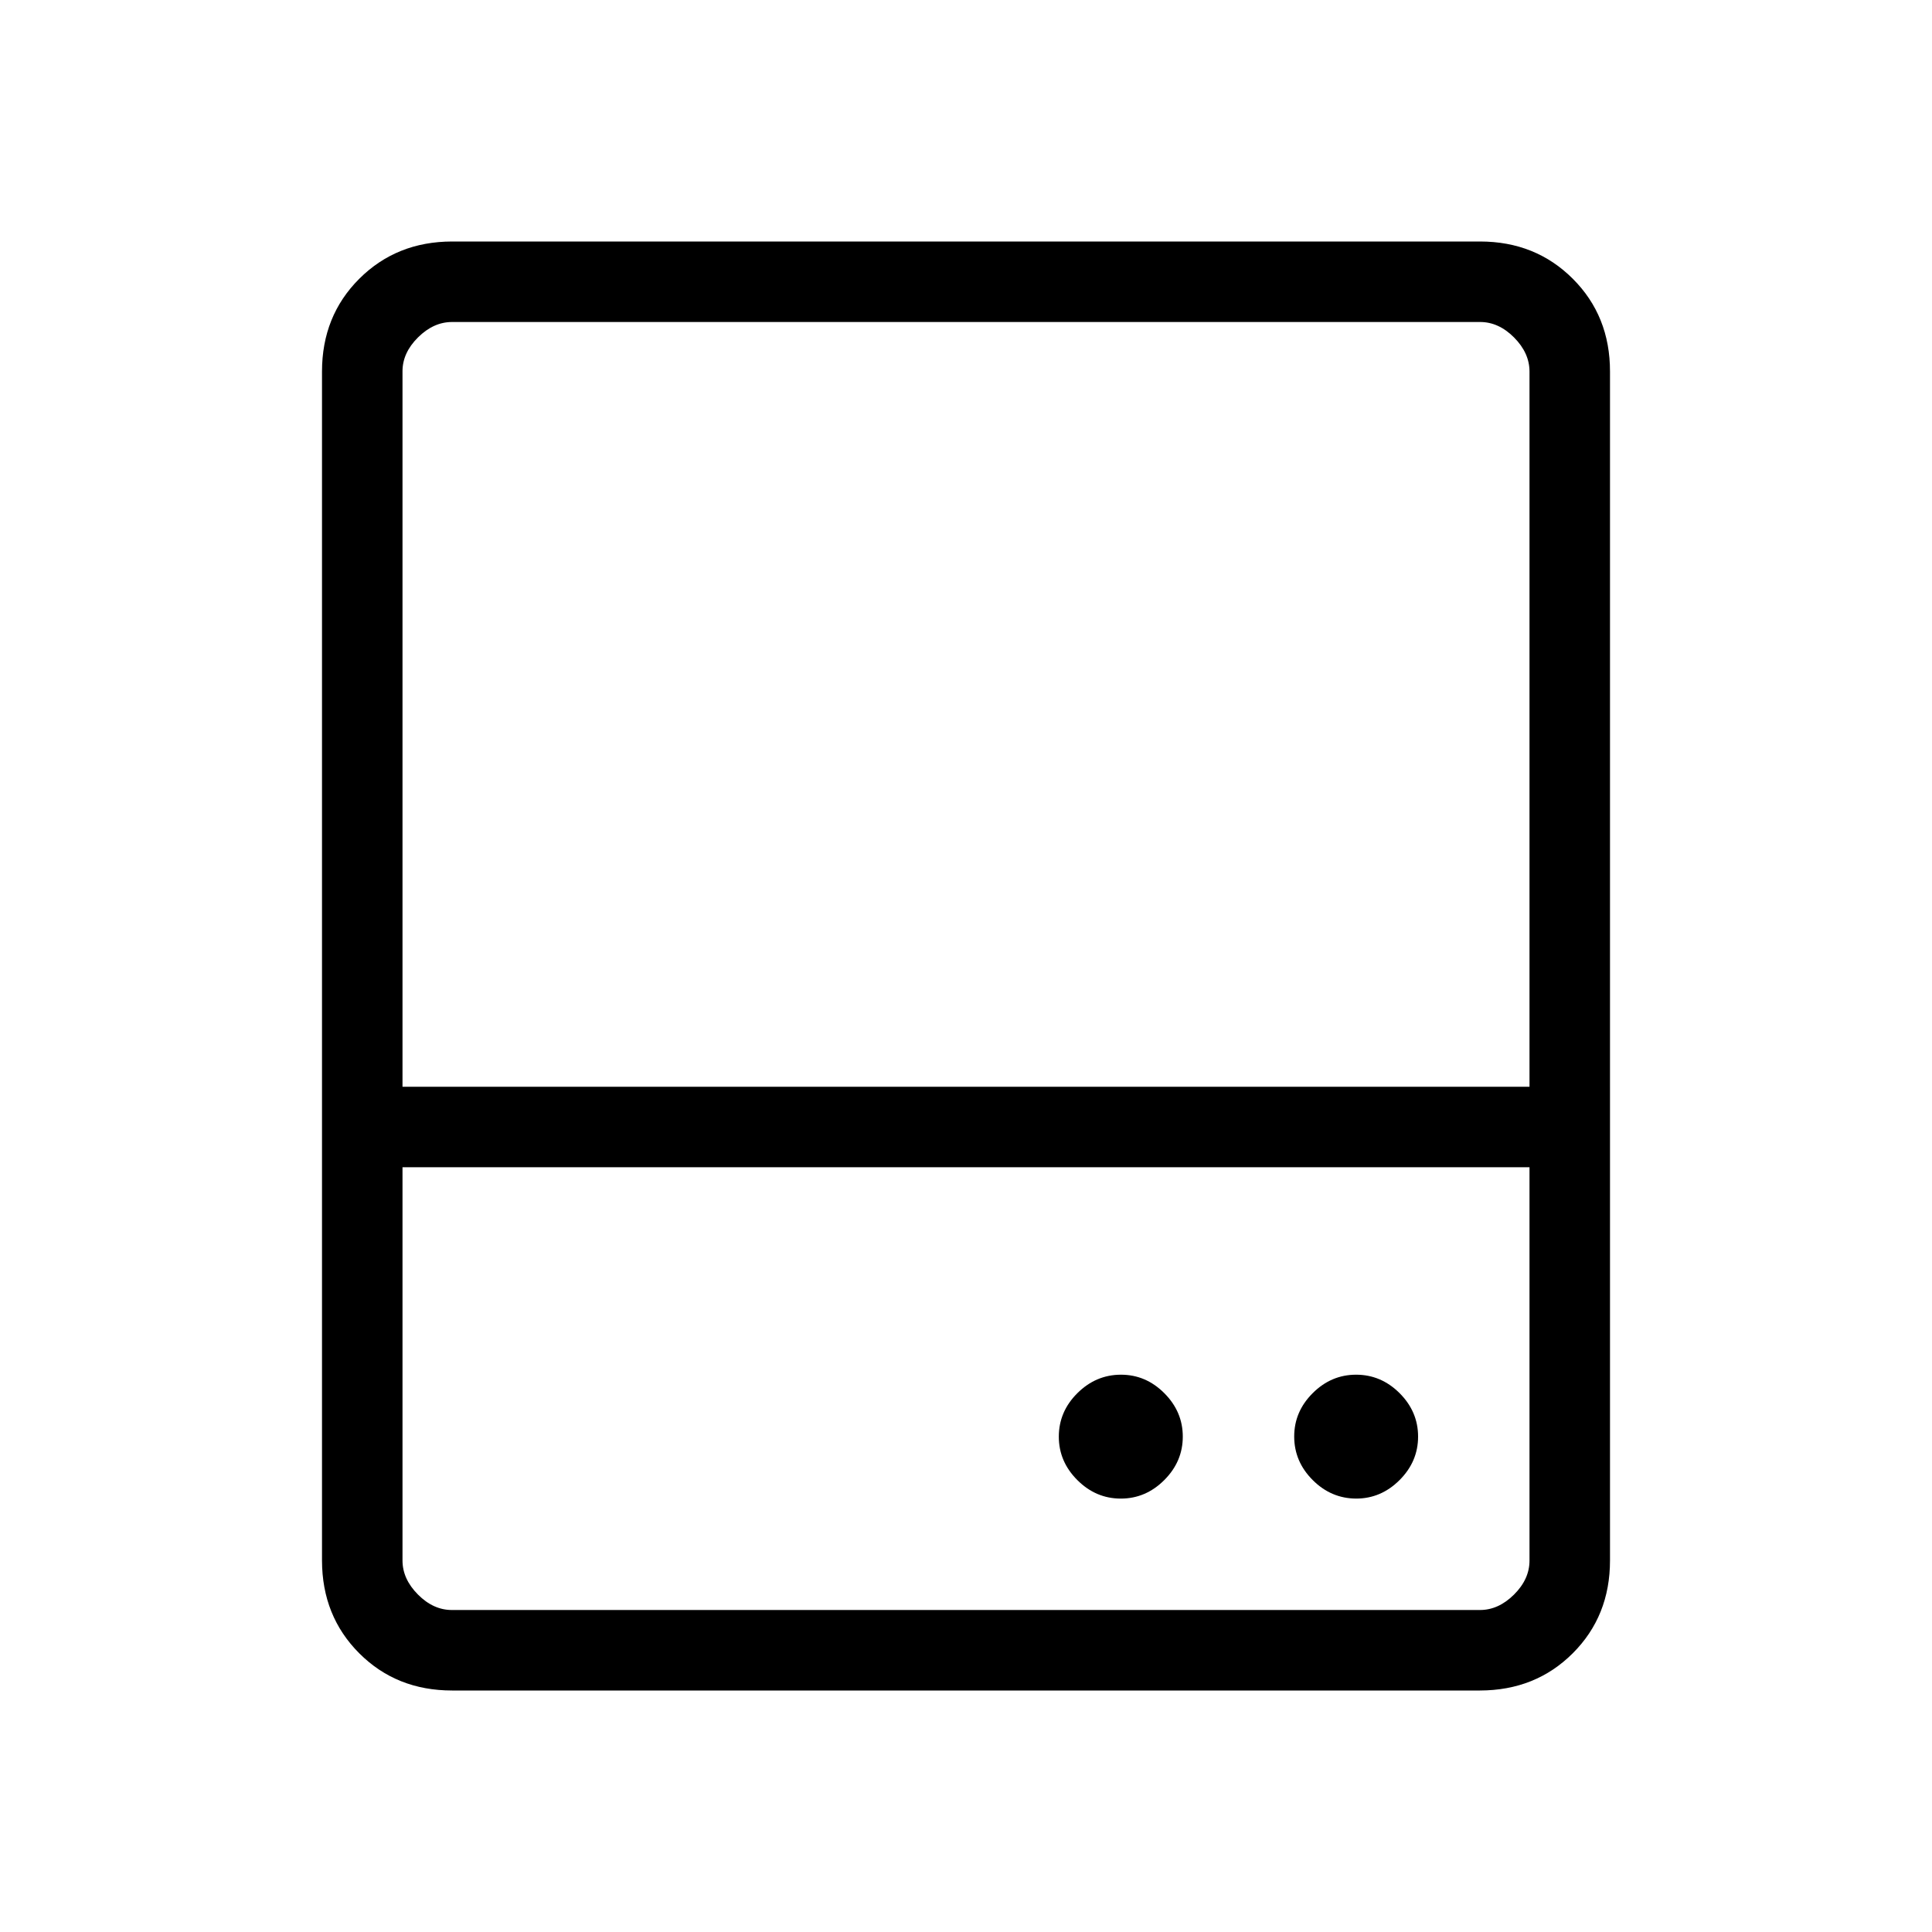 <svg xmlns="http://www.w3.org/2000/svg" xmlns:xlink="http://www.w3.org/1999/xlink" width="24" height="24" viewBox="0 0 24 24"><path fill="currentColor" d="M13.923 18.616q.31 0 .54-.23t.23-.54t-.23-.54t-.54-.229t-.54.23t-.23.54q0 .309.23.539t.54.23m2.923 0q.31 0 .54-.23t.23-.54t-.23-.54q-.23-.229-.54-.229t-.54.23t-.229.54t.23.539t.54.23M4 13.5V4.616q0-.691.463-1.153T5.616 3h12.769q.69 0 1.153.463T20 4.616V13.5h-1V4.616q0-.231-.192-.424T18.384 4H5.616q-.231 0-.424.192T5 4.615V13.5zm1 1v4.885q0 .23.192.423t.423.192h12.77q.23 0 .423-.192t.192-.424V14.5zm.616 6.5q-.691 0-1.153-.462T4 19.385V13.5h16v5.885q0 .69-.462 1.152T18.384 21zM5 13.5h14zm0 1h14z"/></svg>